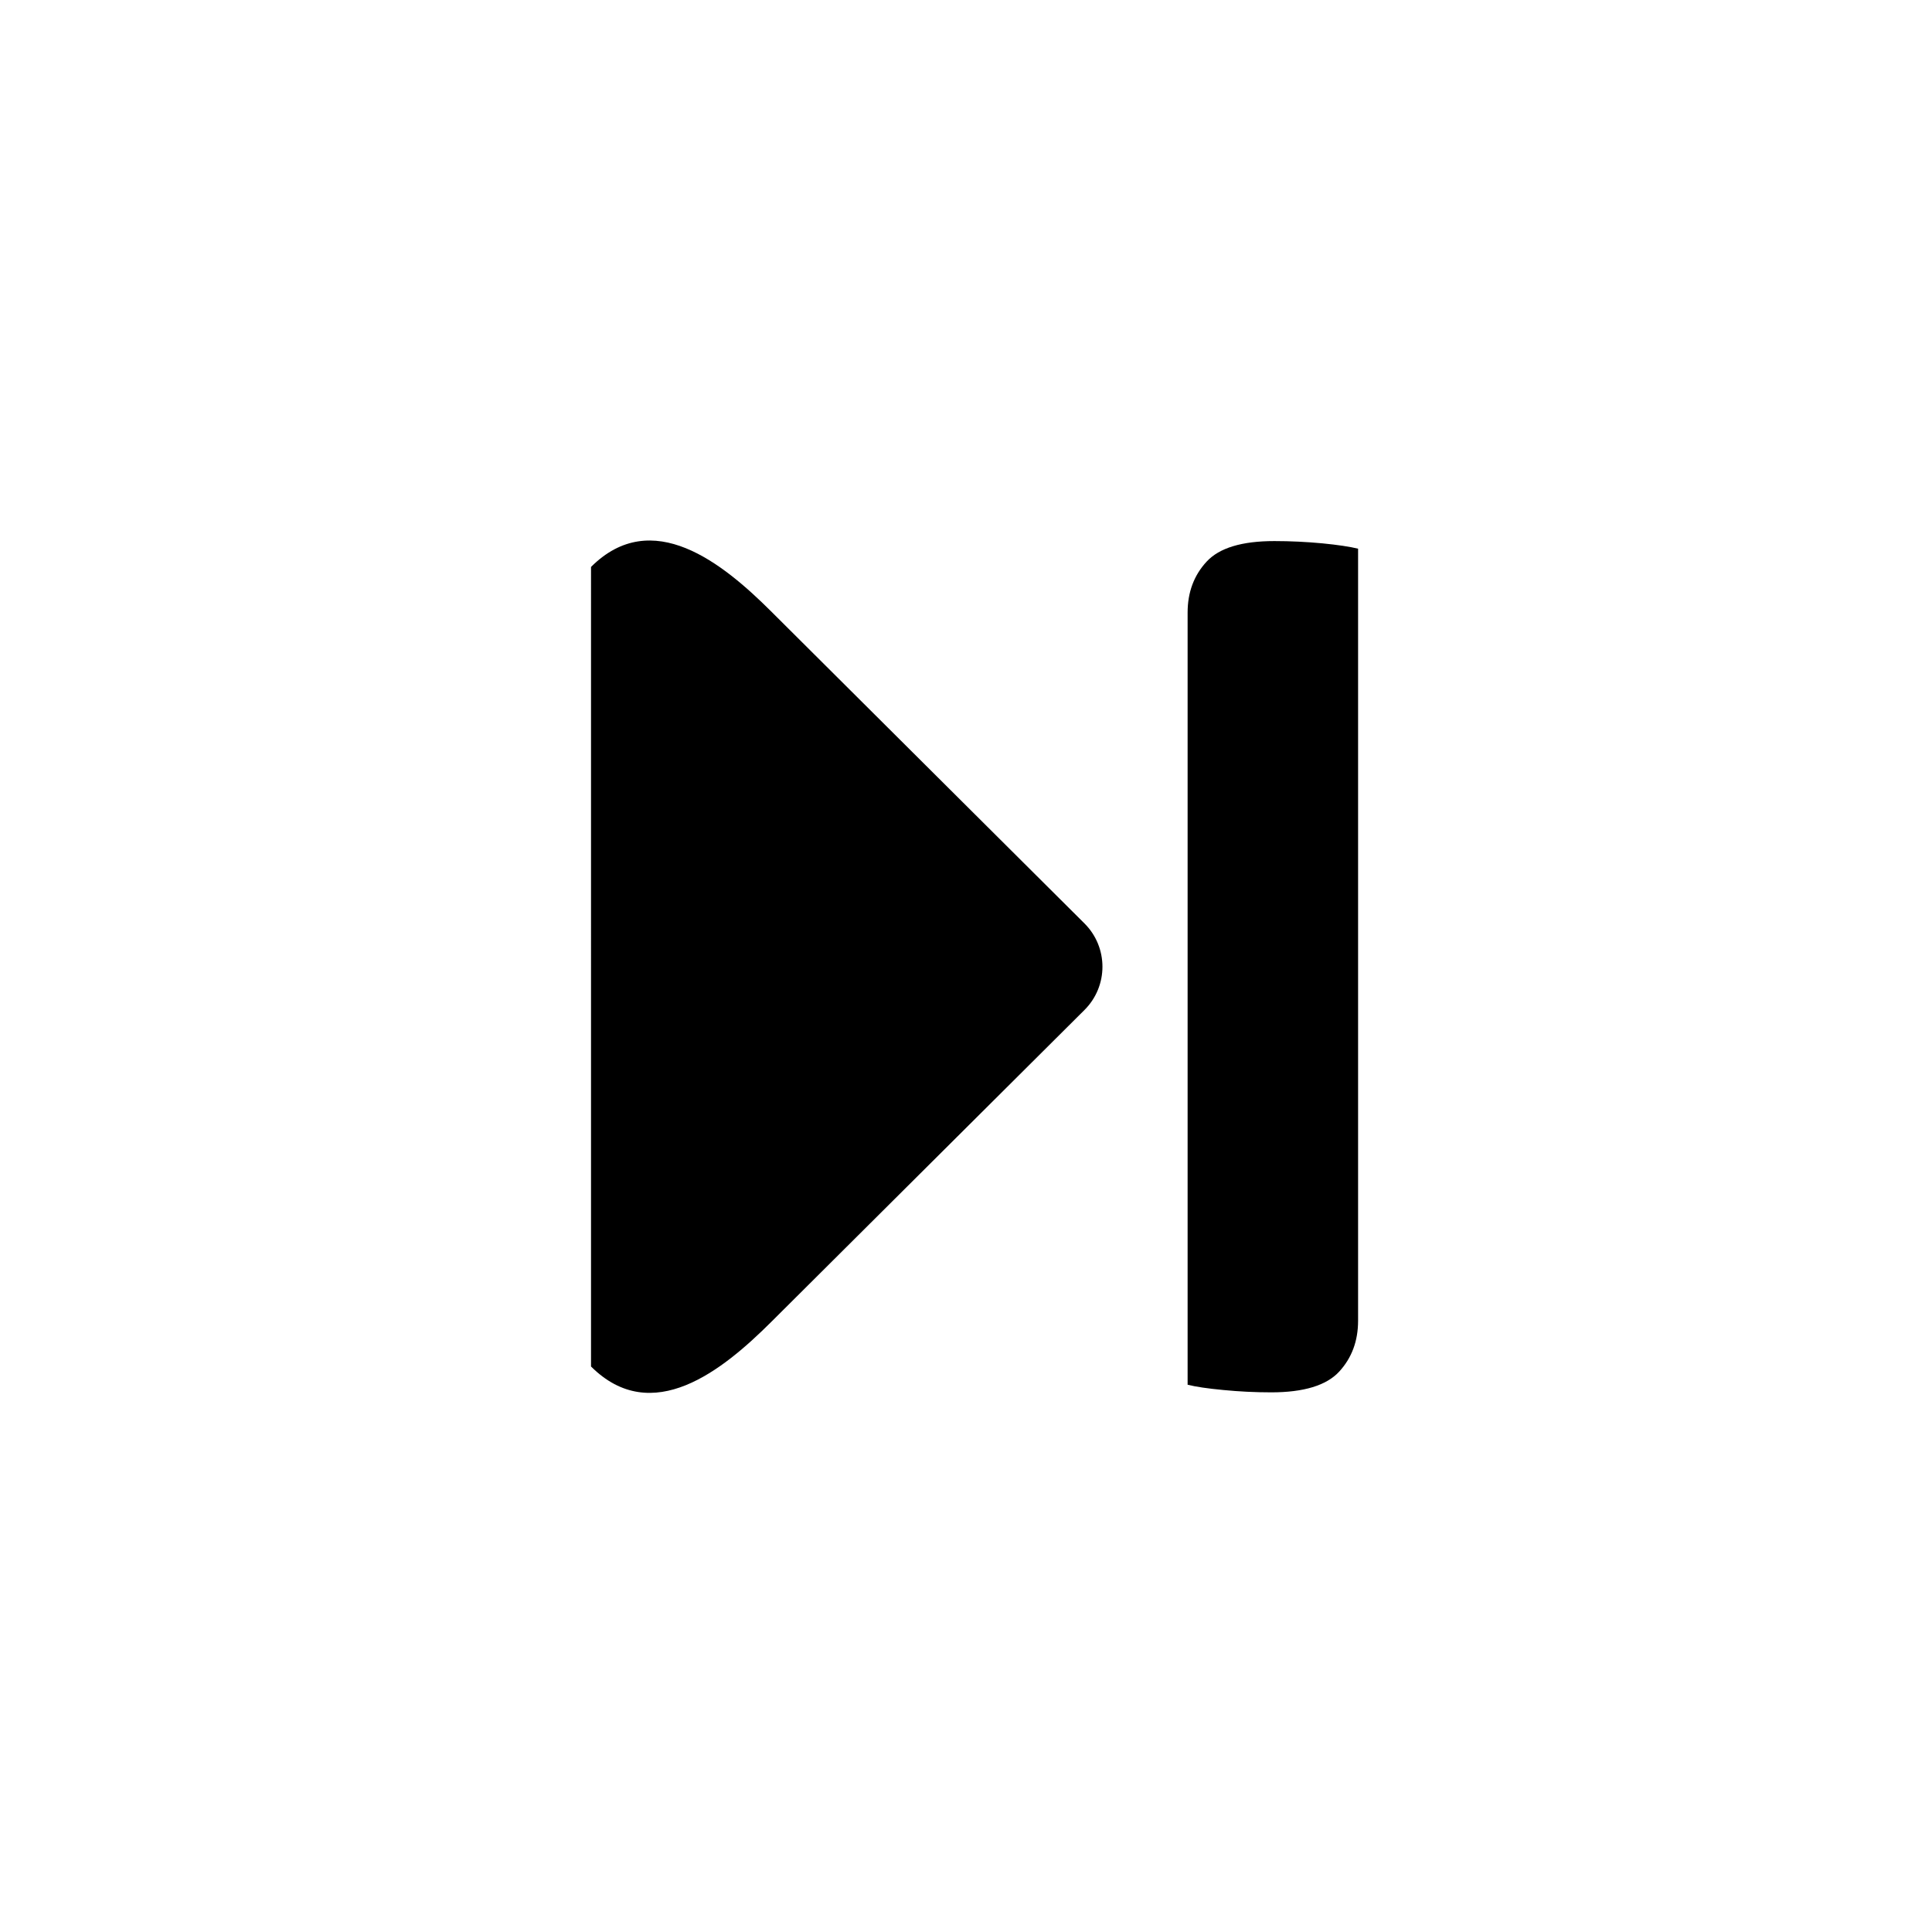 <?xml version="1.0" encoding="iso-8859-1"?>
<!-- Generator: Adobe Illustrator 17.1.0, SVG Export Plug-In . SVG Version: 6.00 Build 0)  -->
<!DOCTYPE svg PUBLIC "-//W3C//DTD SVG 1.1//EN" "http://www.w3.org/Graphics/SVG/1.1/DTD/svg11.dtd">
<svg version="1.1" xmlns="http://www.w3.org/2000/svg" xmlns:xlink="http://www.w3.org/1999/xlink" x="0px" y="0px"
	 viewBox="0 0 34 34" style="enable-background:new 0 0 34 34;" xml:space="preserve">
<g id="BLOCKS" style="display:none;">
	<rect x="0.027" y="0.021" style="display:inline;fill:#CCCACB;" width="34" height="34"/>
</g>
<g id="INNER_GUDIES">
</g>
<g id="MAIN_GUIDES">
</g>
<g id="ICONS">
	<g>
		<g>
			<g id="Play_5_">
				<path id="play__x28_compound_x29__3_" d="M19.084,17.775l-5.515,5.492c-0.851,0.848-2.093,1.852-3.168,0.781V9.977
					c1.075-1.072,2.317-0.067,3.168,0.781l5.515,5.492C19.507,16.671,19.507,17.354,19.084,17.775z"/>
			</g>
		</g>
	</g>
	<g>
		<path id="pause__x28_compound_x29__3_" d="M22.373,24.503c-0.286,0-0.567-0.014-0.843-0.041c-0.277-0.026-0.487-0.057-0.63-0.093
			V10.781c0-0.357,0.111-0.656,0.335-0.898c0.223-0.241,0.62-0.361,1.192-0.361c0.285,0,0.567,0.014,0.844,0.04
			c0.276,0.027,0.486,0.059,0.629,0.094v13.587c0,0.358-0.112,0.657-0.335,0.898C23.342,24.381,22.944,24.503,22.373,24.503z"/>
	</g>
</g>
<g id="TITLES">
</g>
</svg>
